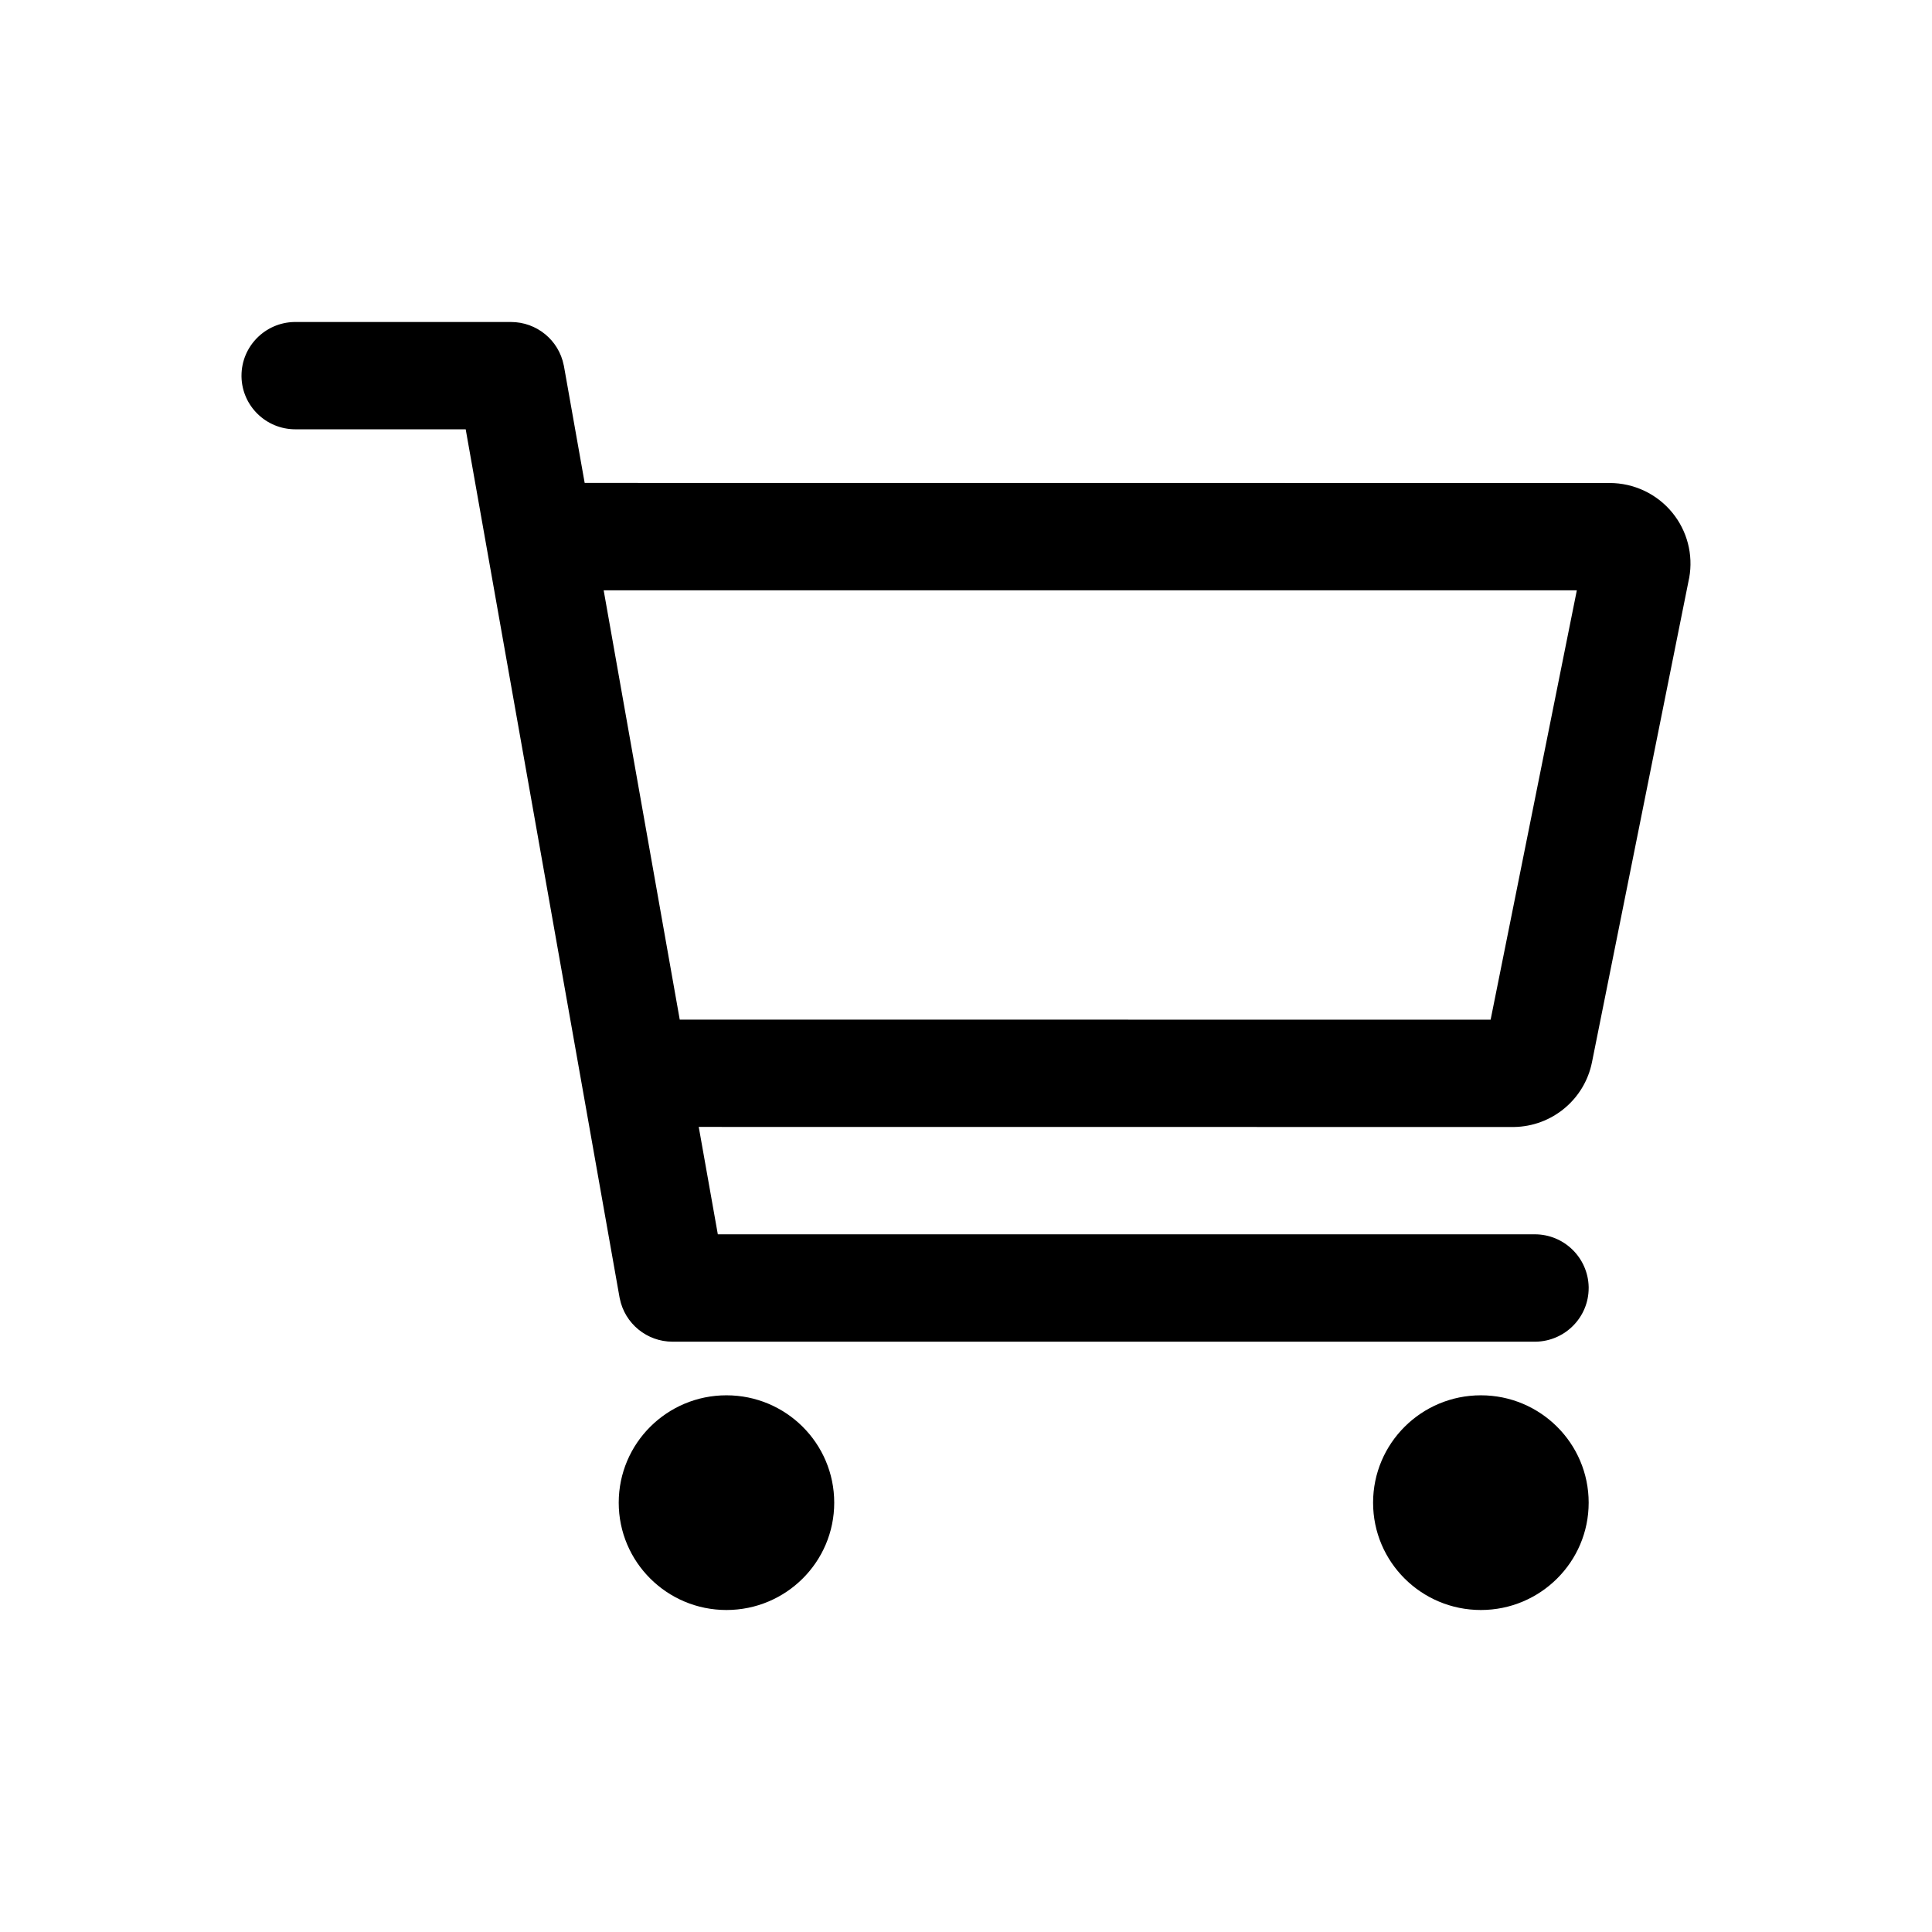 <?xml version="1.0" encoding="UTF-8"?>
<svg width="24px" height="24px" viewBox="0 0 24 24" version="1.1" xmlns="http://www.w3.org/2000/svg" xmlns:xlink="http://www.w3.org/1999/xlink">
    <title>VSQUARE/4) Icons/cart/cart_outline</title>
    <g id="VSQUARE_Symbols" stroke="none" stroke-width="1" fill="none" fill-rule="evenodd">
        <g id="VSQUARE/4)-Icons/cart/cart_outline">
            <rect id="Rectangle" x="0" y="0" width="24" height="24"></rect>
            <path d="M9.024,17.333 C8.285,17.333 7.686,17.93 7.686,18.667 C7.686,19.403 8.285,20 9.024,20 C9.764,20 10.363,19.403 10.363,18.667 C10.363,17.93 9.764,17.333 9.024,17.333 Z M18.396,17.333 C17.656,17.333 17.057,17.93 17.057,18.667 C17.057,19.403 17.656,20 18.396,20 C19.135,20 19.735,19.403 19.735,18.667 C19.735,17.93 19.135,17.333 18.396,17.333 Z M6.347,4 C6.667,4 6.941,4.225 7.003,4.537 L7.006,4.551 L7.263,5.999 L19.995,6 C20.296,6 20.581,6.134 20.772,6.366 C20.959,6.593 21.036,6.89 20.984,7.178 L20.98,7.196 L19.776,13.196 C19.683,13.659 19.278,13.993 18.807,14 L8.68,13.999 L8.917,15.333 L19.065,15.333 C19.431,15.333 19.727,15.625 19.735,15.987 L19.735,16 C19.735,16.364 19.442,16.66 19.078,16.667 L8.355,16.667 C8.035,16.667 7.761,16.441 7.699,16.13 L7.696,16.116 L5.785,5.333 L3.669,5.333 C3.304,5.333 3.007,5.042 3,4.68 L3,4.667 C3,4.303 3.293,4.007 3.656,4 L6.347,4 Z M8.444,12.666 L18.517,12.667 L19.588,7.333 L7.499,7.333 L8.444,12.666 Z" id="Combined-Shape" fill="#000000" fill-rule="nonzero"></path>
        </g>
    </g>
</svg>